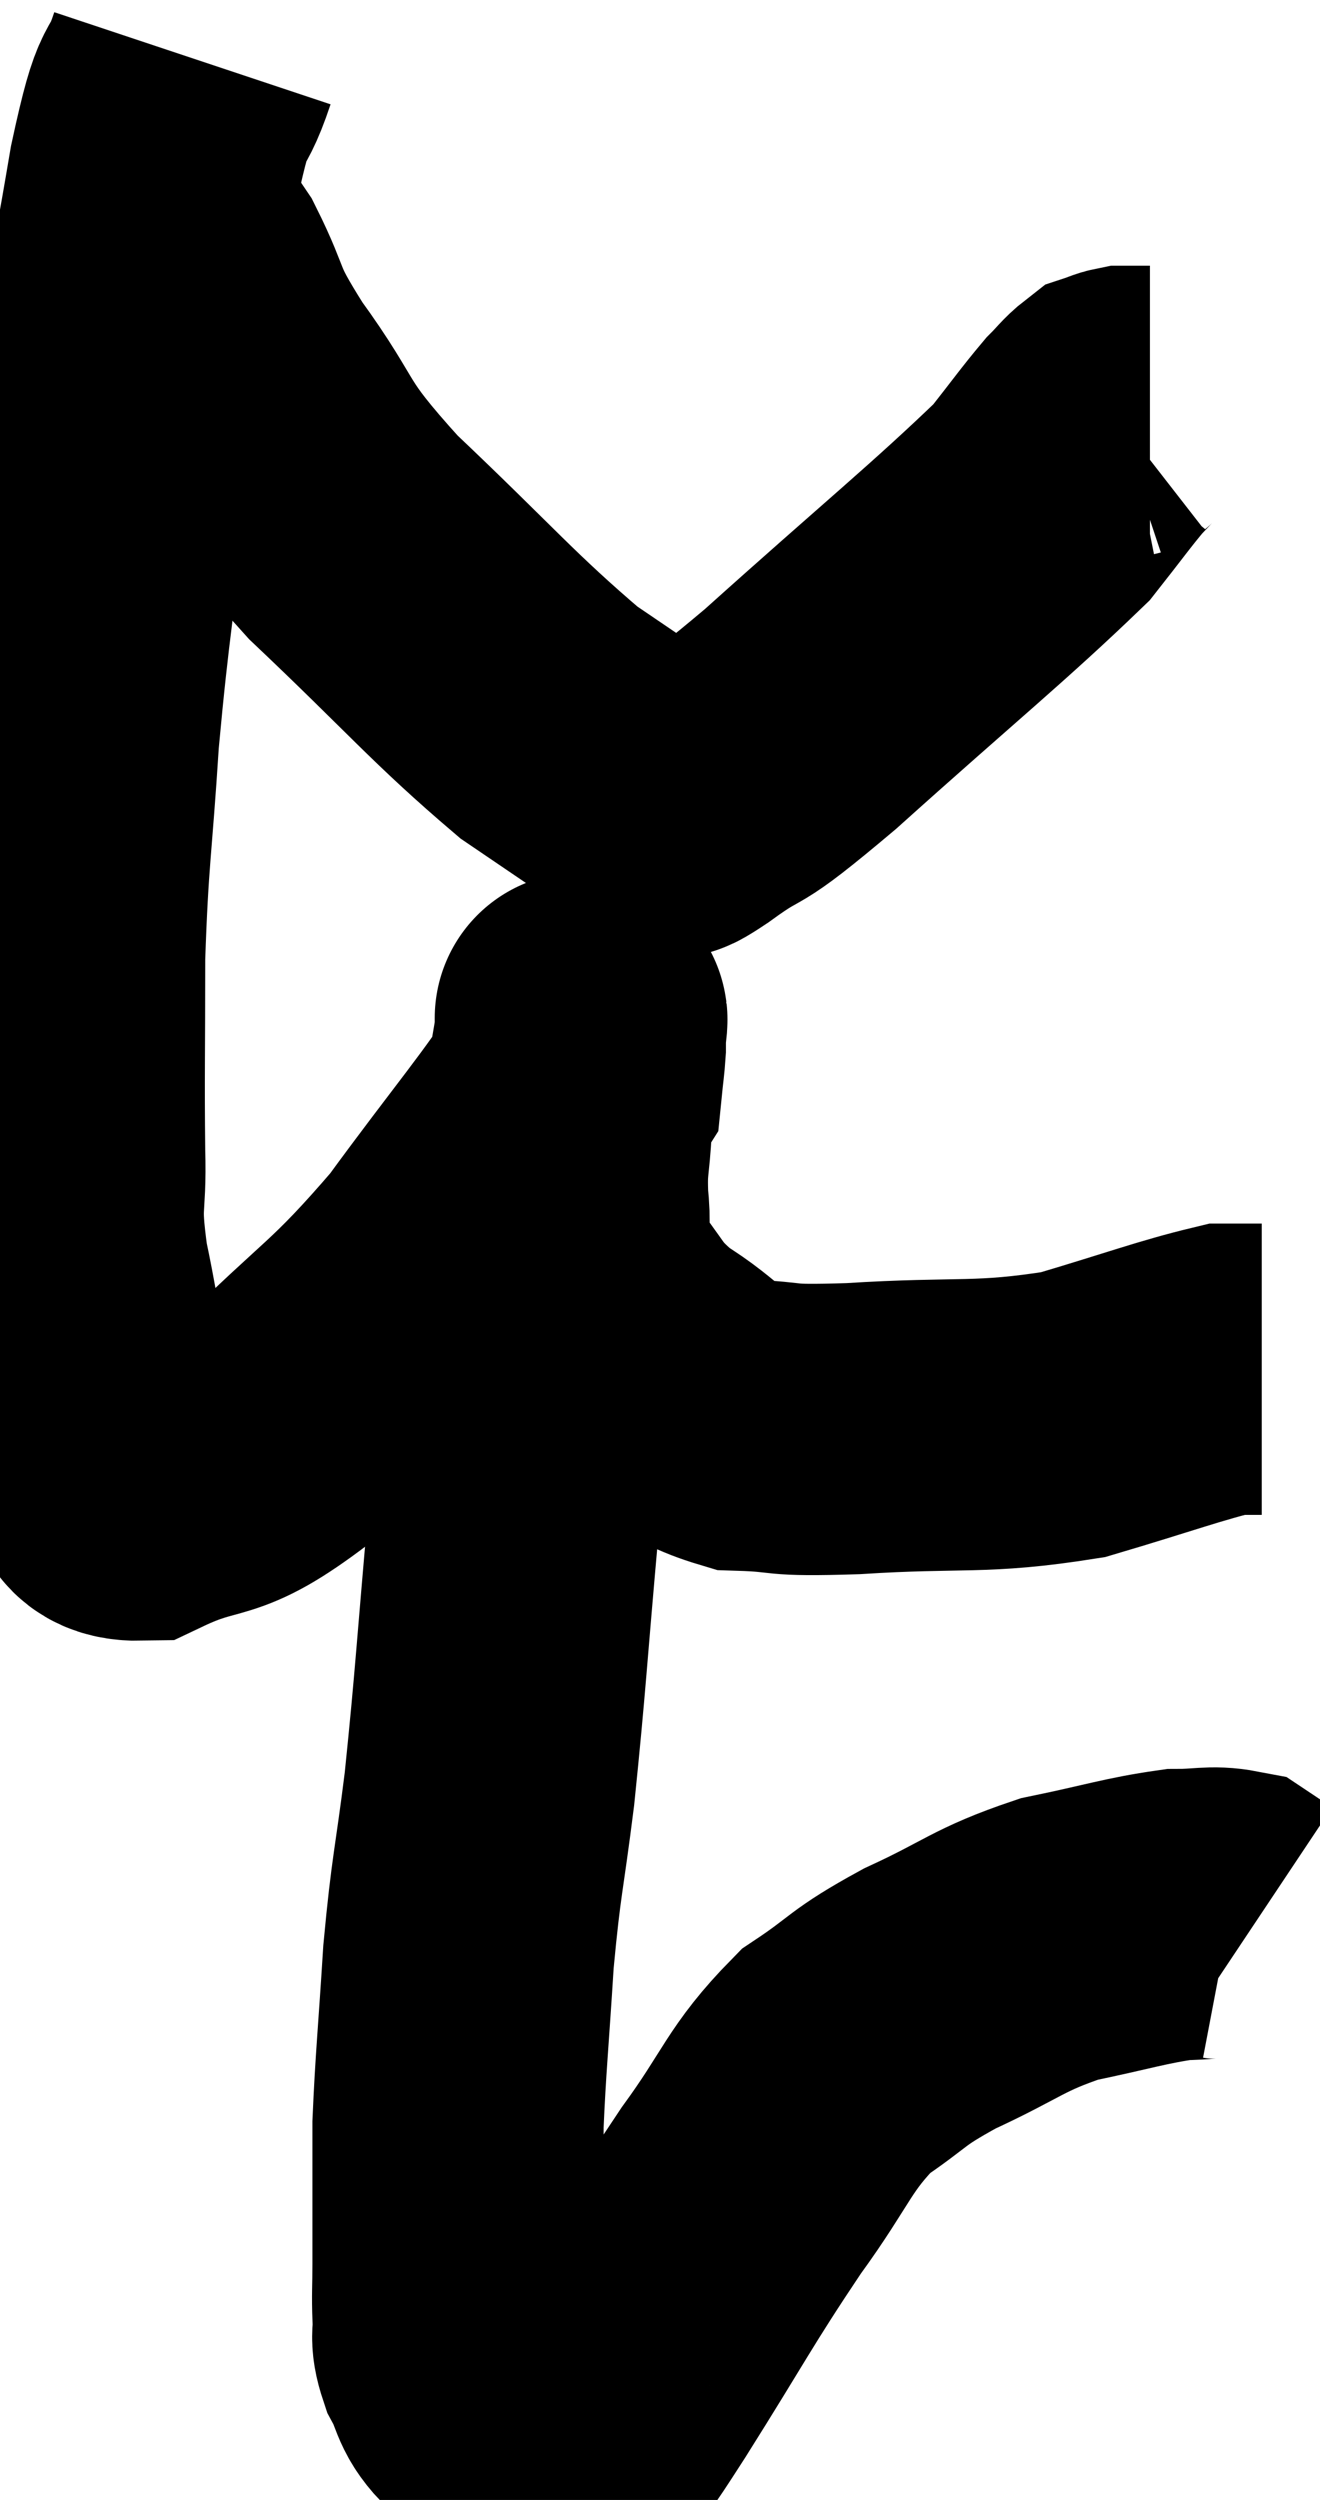 <svg xmlns="http://www.w3.org/2000/svg" viewBox="11.936 3.38 22.664 42.907" width="22.664" height="42.907"><path d="M 15.24 4.38 C 14.91 5.37, 14.955 4.62, 14.58 6.36 C 14.16 8.85, 14.085 8.925, 13.74 11.34 C 13.47 13.68, 13.395 13.905, 13.2 16.02 C 13.08 17.91, 13.02 18.015, 12.96 19.8 C 12.96 21.48, 12.945 21.825, 12.96 23.16 C 12.99 24.15, 12.855 23.94, 13.02 25.14 C 13.32 26.55, 13.29 26.985, 13.62 27.96 C 13.98 28.5, 13.56 29.055, 14.34 29.04 C 15.54 28.47, 15.435 28.89, 16.74 27.9 C 18.15 26.49, 18.285 26.565, 19.56 25.08 C 20.7 23.52, 21.255 22.89, 21.84 21.96 C 21.87 21.66, 21.885 21.585, 21.9 21.36 C 21.9 21.21, 21.9 21.18, 21.9 21.06 C 21.9 20.97, 21.9 20.925, 21.9 20.88 C 21.9 20.88, 21.9 20.82, 21.9 20.88 C 21.9 21, 21.96 20.67, 21.9 21.12 C 21.78 21.9, 21.735 21.96, 21.66 22.68 C 21.63 23.34, 21.57 23.31, 21.6 24 C 21.69 24.72, 21.435 24.735, 21.78 25.44 C 22.38 26.13, 22.26 26.22, 22.98 26.82 C 23.82 27.33, 23.76 27.57, 24.66 27.84 C 25.62 27.87, 25.155 27.945, 26.58 27.9 C 28.47 27.78, 28.755 27.915, 30.36 27.66 C 31.68 27.27, 32.19 27.075, 33 26.88 C 33.3 26.88, 33.45 26.88, 33.6 26.88 L 33.6 26.88" fill="none" stroke="black" stroke-width="5"></path><path d="M 14.4 7.44 C 14.76 7.74, 14.7 7.41, 15.12 8.04 C 15.6 9, 15.36 8.82, 16.08 9.96 C 17.04 11.28, 16.68 11.145, 18 12.6 C 19.68 14.19, 20.055 14.67, 21.36 15.78 C 22.29 16.41, 22.725 16.71, 23.22 17.04 C 23.28 17.07, 23.265 17.07, 23.34 17.1 C 23.43 17.13, 23.43 17.145, 23.52 17.16 C 23.61 17.16, 23.16 17.52, 23.7 17.16 C 24.69 16.44, 24.15 17.01, 25.68 15.72 C 27.75 13.86, 28.56 13.215, 29.82 12 C 30.27 11.43, 30.405 11.235, 30.72 10.86 C 30.9 10.68, 30.945 10.605, 31.08 10.5 C 31.17 10.47, 31.185 10.455, 31.26 10.44 C 31.32 10.44, 31.305 10.44, 31.38 10.44 C 31.47 10.44, 31.515 10.44, 31.56 10.44 C 31.56 10.44, 31.53 10.44, 31.56 10.44 C 31.62 10.44, 31.65 10.44, 31.68 10.44 L 31.68 10.44" fill="none" stroke="black" stroke-width="5"></path><path d="M 20.94 24.3 C 21 24.87, 21.105 24.165, 21.06 25.44 C 20.91 27.42, 20.94 27.24, 20.76 29.4 C 20.55 31.74, 20.535 32.19, 20.34 34.08 C 20.16 35.52, 20.115 35.52, 19.98 36.96 C 19.89 38.4, 19.845 38.79, 19.8 39.84 C 19.8 40.5, 19.8 40.56, 19.8 41.16 C 19.8 41.7, 19.8 41.745, 19.8 42.24 C 19.8 42.69, 19.785 42.75, 19.8 43.14 C 19.83 43.47, 19.74 43.44, 19.86 43.8 C 20.07 44.19, 20.01 44.295, 20.28 44.58 C 20.61 44.76, 20.655 44.79, 20.94 44.94 C 21.18 45.06, 21.225 45.12, 21.42 45.18 C 21.57 45.18, 21.585 45.18, 21.72 45.18 C 21.84 45.18, 21.735 45.42, 21.96 45.18 C 22.29 44.7, 21.945 45.27, 22.62 44.22 C 23.64 42.6, 23.745 42.345, 24.66 40.98 C 25.47 39.87, 25.47 39.585, 26.28 38.76 C 27.09 38.22, 26.94 38.205, 27.9 37.68 C 29.01 37.17, 29.055 37.02, 30.12 36.66 C 31.14 36.45, 31.425 36.345, 32.16 36.24 C 32.61 36.24, 32.745 36.18, 33.06 36.24 C 33.24 36.36, 33.33 36.42, 33.42 36.48 L 33.42 36.48" fill="none" stroke="black" stroke-width="5"></path></svg>